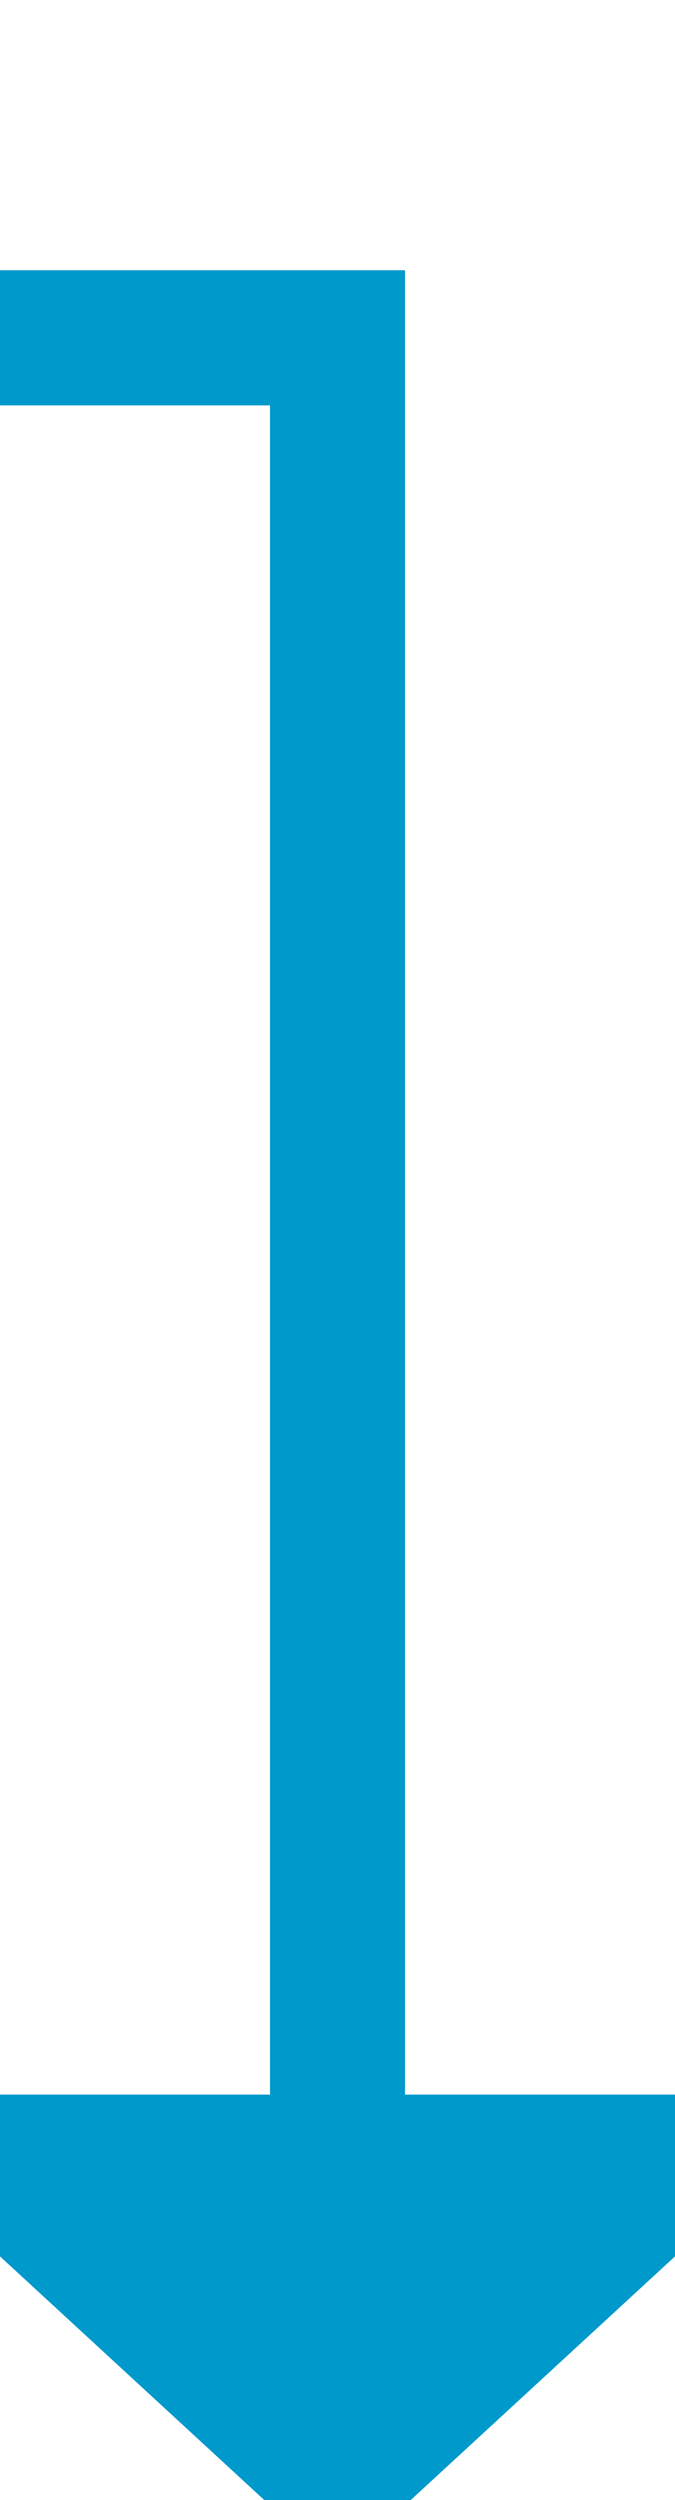 ﻿<?xml version="1.0" encoding="utf-8"?>
<svg version="1.1" xmlns:xlink="http://www.w3.org/1999/xlink" width="10px" height="37px" preserveAspectRatio="xMidYMin meet" viewBox="1988 545  8 37" xmlns="http://www.w3.org/2000/svg">
  <path d="M 1355 530  L 1355 550  L 1992 550  L 1992 577  " stroke-width="2" stroke="#0099cc" fill="none" />
  <path d="M 1984.4 576  L 1992 583  L 1999.6 576  L 1984.4 576  Z " fill-rule="nonzero" fill="#0099cc" stroke="none" />
</svg>